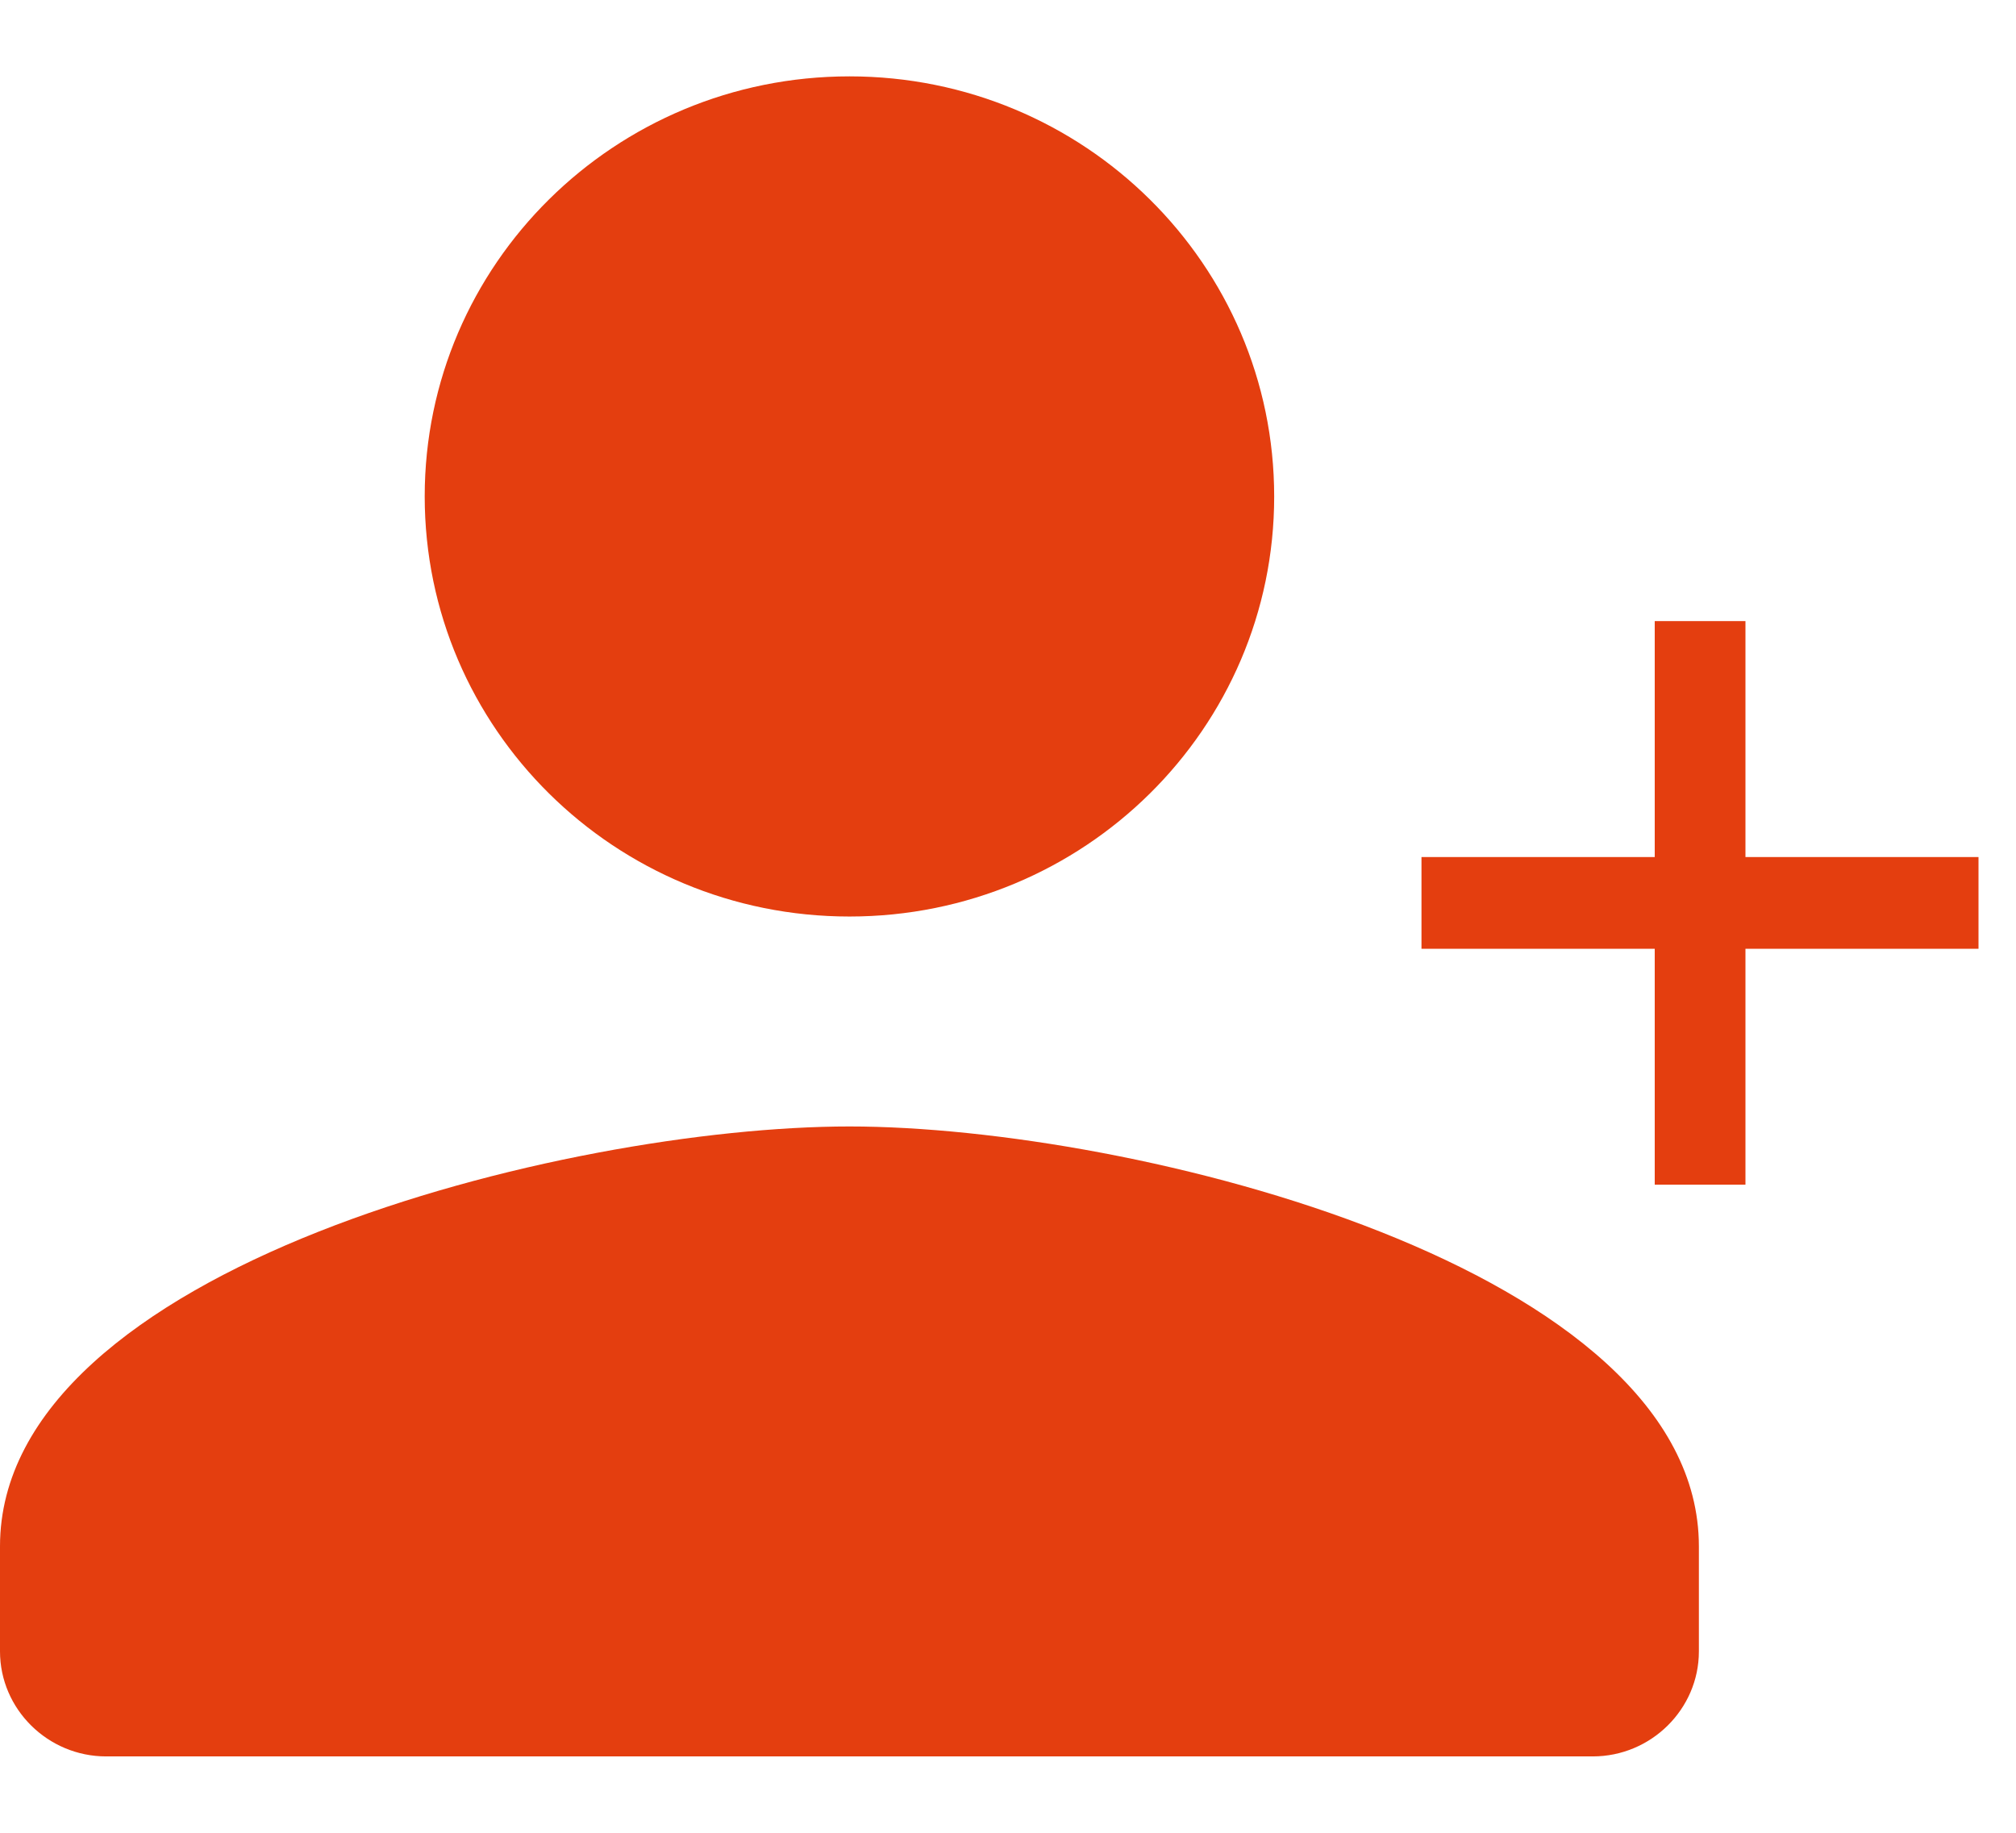 <?xml version="1.0" encoding="utf-8"?>
<!-- Generator: Adobe Illustrator 16.0.0, SVG Export Plug-In . SVG Version: 6.00 Build 0)  -->
<!DOCTYPE svg PUBLIC "-//W3C//DTD SVG 1.1//EN" "http://www.w3.org/Graphics/SVG/1.1/DTD/svg11.dtd">
<svg version="1.1" id="Calque_1" xmlns="http://www.w3.org/2000/svg" xmlns:xlink="http://www.w3.org/1999/xlink" x="0px" y="0px"
	 width="22px" height="20px" viewBox="0 0 30 25" enable-background="new 0 0 30 25" xml:space="preserve">
<g>
	<g>
		<g>
			<g>
				<rect x="21.153" y="11.617" fill="#e43e0f" width="8.289" height="1.365"/>
			</g>
			<g>
				<rect x="24.624" y="8.106" fill="#e43e0f" width="1.35" height="8.386"/>
			</g>
		</g>
		<path id="_xD83D__xDD39_-Icon-Color_8_" fill="#e43e0f" d="M12.641,12.502c3.493,0,6.32-2.797,6.32-6.25
			C18.961,2.8,16.134,0,12.641,0S6.32,2.798,6.32,6.25C6.32,9.704,9.147,12.502,12.641,12.502z M12.641,15.626
			C8.423,15.626,0,17.72,0,21.874v1.563C0,24.296,0.711,25,1.58,25h22.121c0.869,0,1.58-0.704,1.58-1.563v-1.563
			C25.28,17.722,16.86,15.626,12.641,15.626z"/>
	</g>
</g>
</svg>
